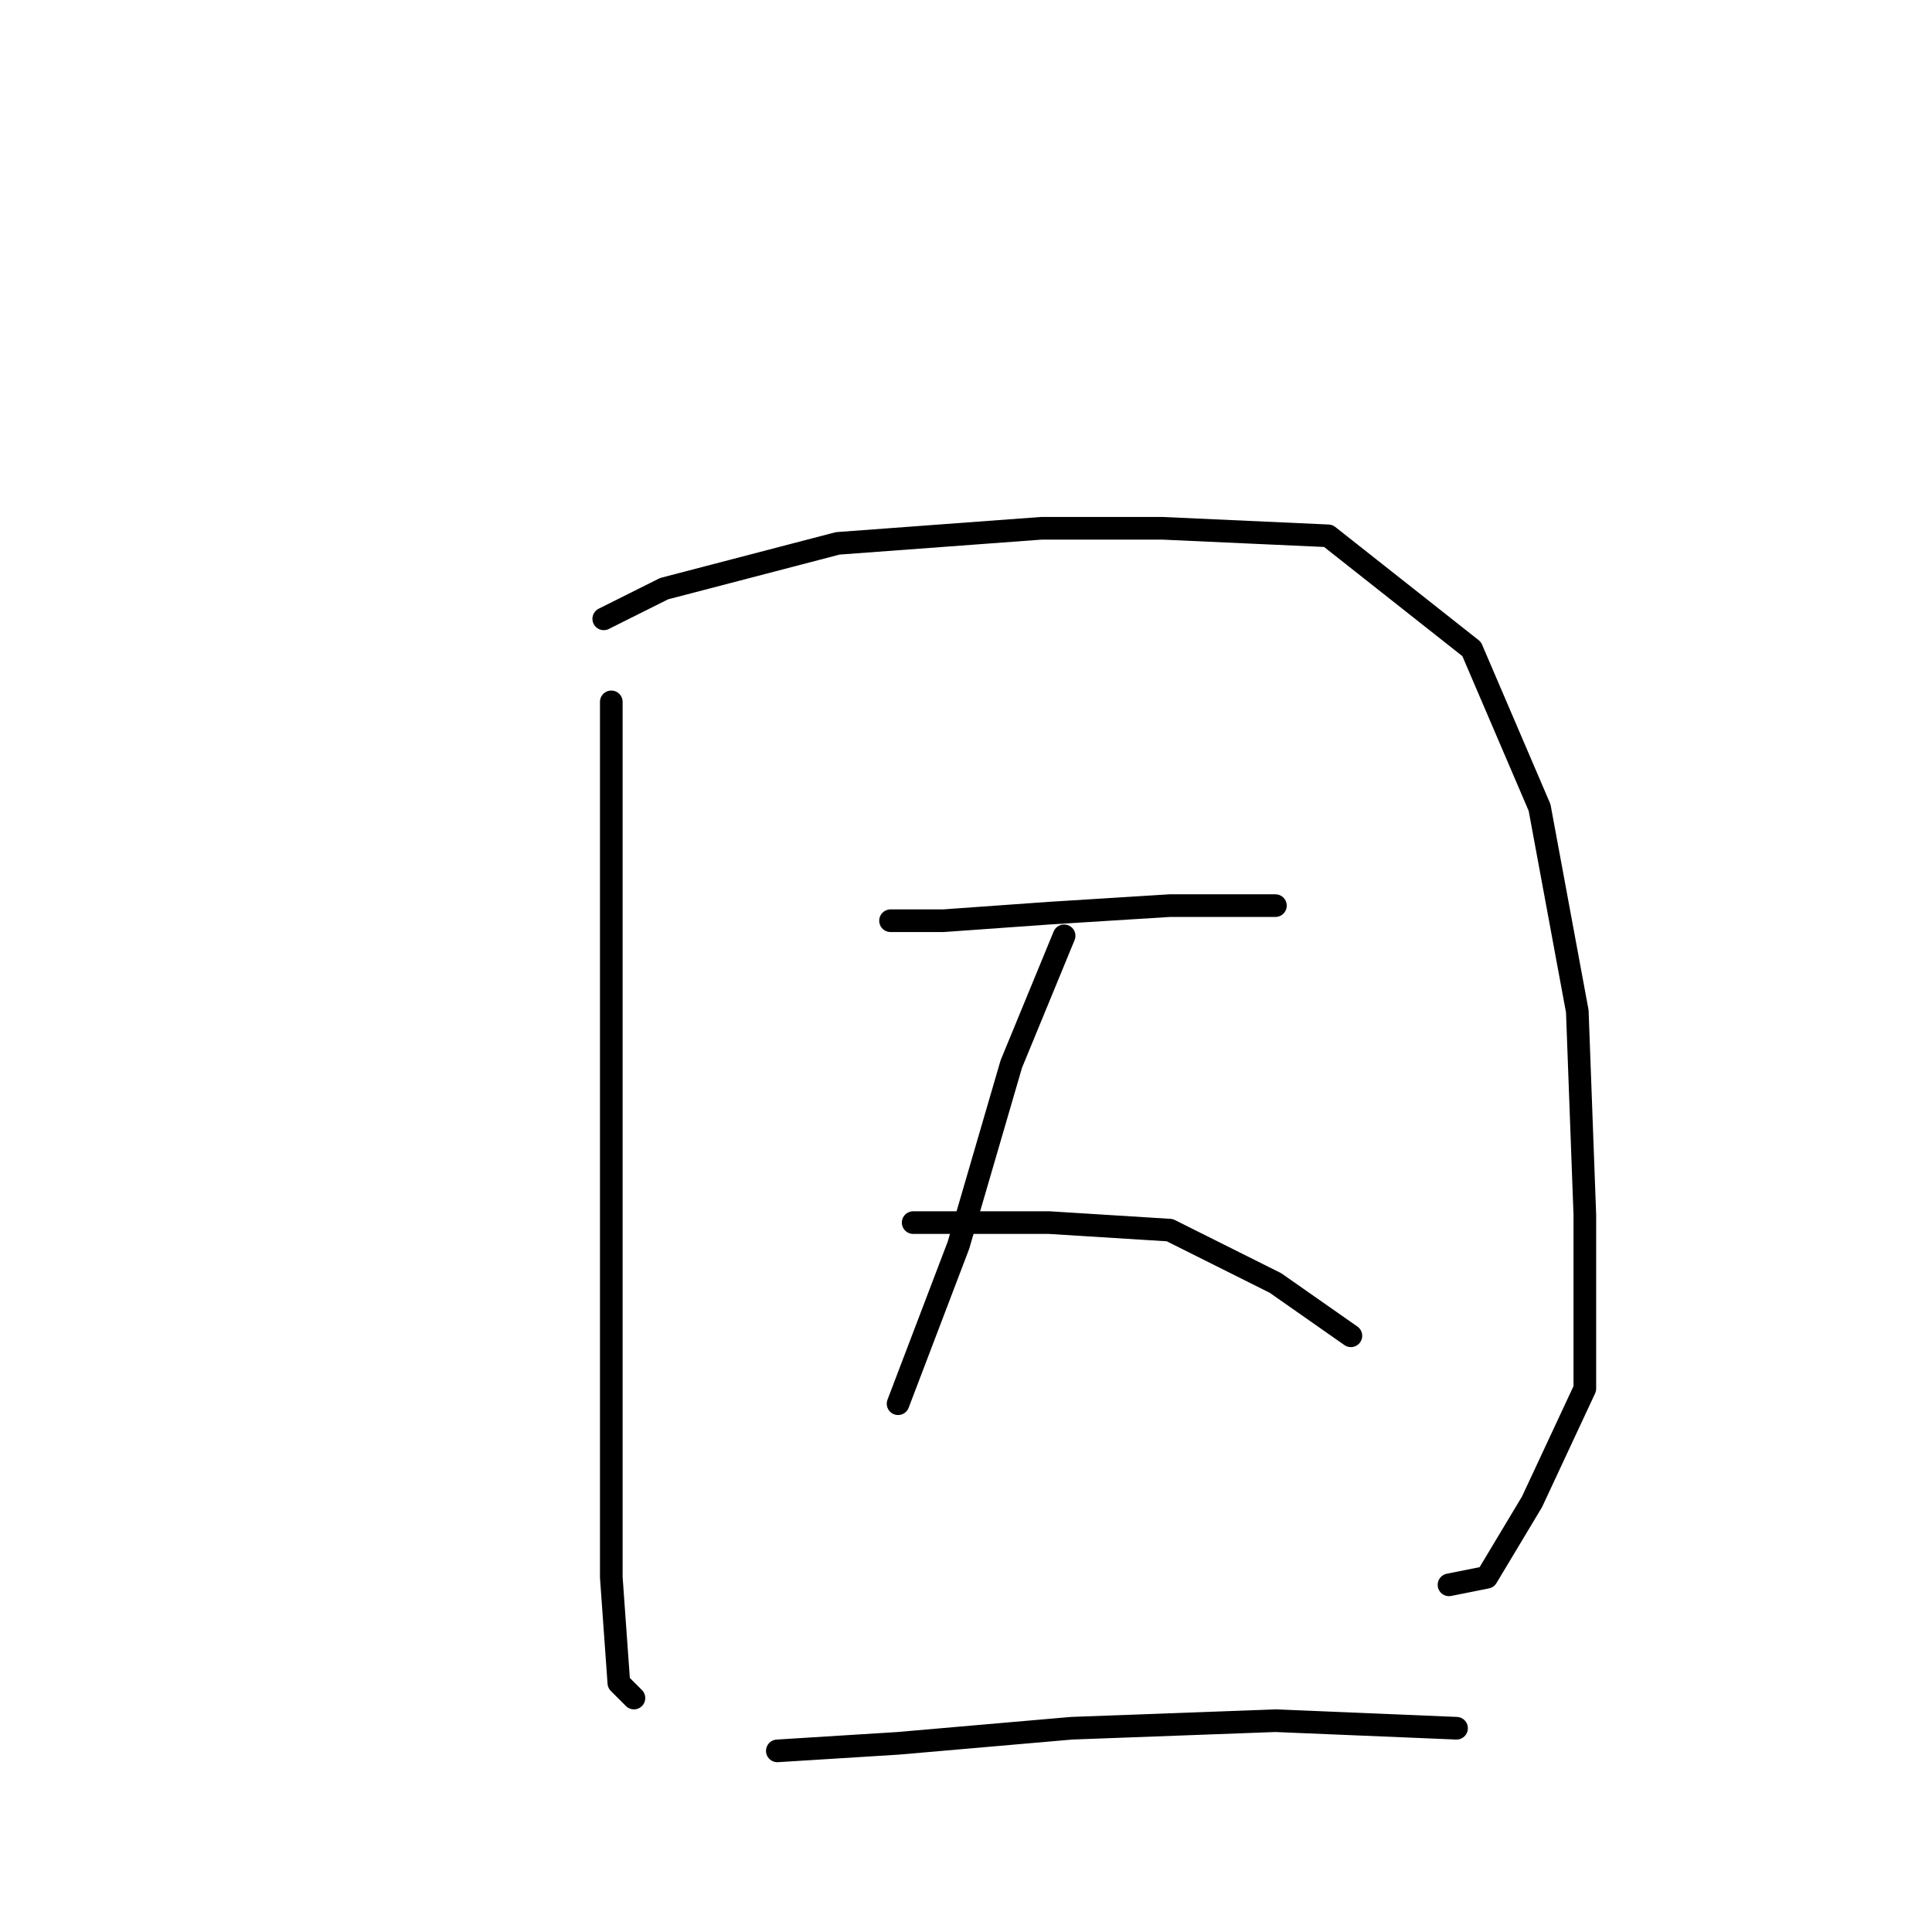 <?xml version="1.0" standalone="no"?>
    <svg width="256" height="256" xmlns="http://www.w3.org/2000/svg" version="1.1">
    <polyline stroke="black" stroke-width="3" stroke-linecap="round" fill="transparent" stroke-linejoin="round" points="81 93 81 113 81 139 81 172 81 187 81 209 82 223 84 225 84 225 " />
        <polyline stroke="black" stroke-width="3" stroke-linecap="round" fill="transparent" stroke-linejoin="round" points="80 82 88 78 111 72 138 70 154 70 176 71 195 86 204 107 209 134 210 161 210 184 203 199 197 209 192 210 192 210 " />
        <polyline stroke="black" stroke-width="3" stroke-linecap="round" fill="transparent" stroke-linejoin="round" points="118 122 125 122 139 121 155 120 162 120 169 120 169 120 " />
        <polyline stroke="black" stroke-width="3" stroke-linecap="round" fill="transparent" stroke-linejoin="round" points="141 124 134 141 127 165 119 186 119 186 " />
        <polyline stroke="black" stroke-width="3" stroke-linecap="round" fill="transparent" stroke-linejoin="round" points="121 162 127 162 139 162 155 163 169 170 179 177 179 177 " />
        <polyline stroke="black" stroke-width="3" stroke-linecap="round" fill="transparent" stroke-linejoin="round" points="103 232 119 231 142 229 169 228 193 229 193 229 " />
        </svg>